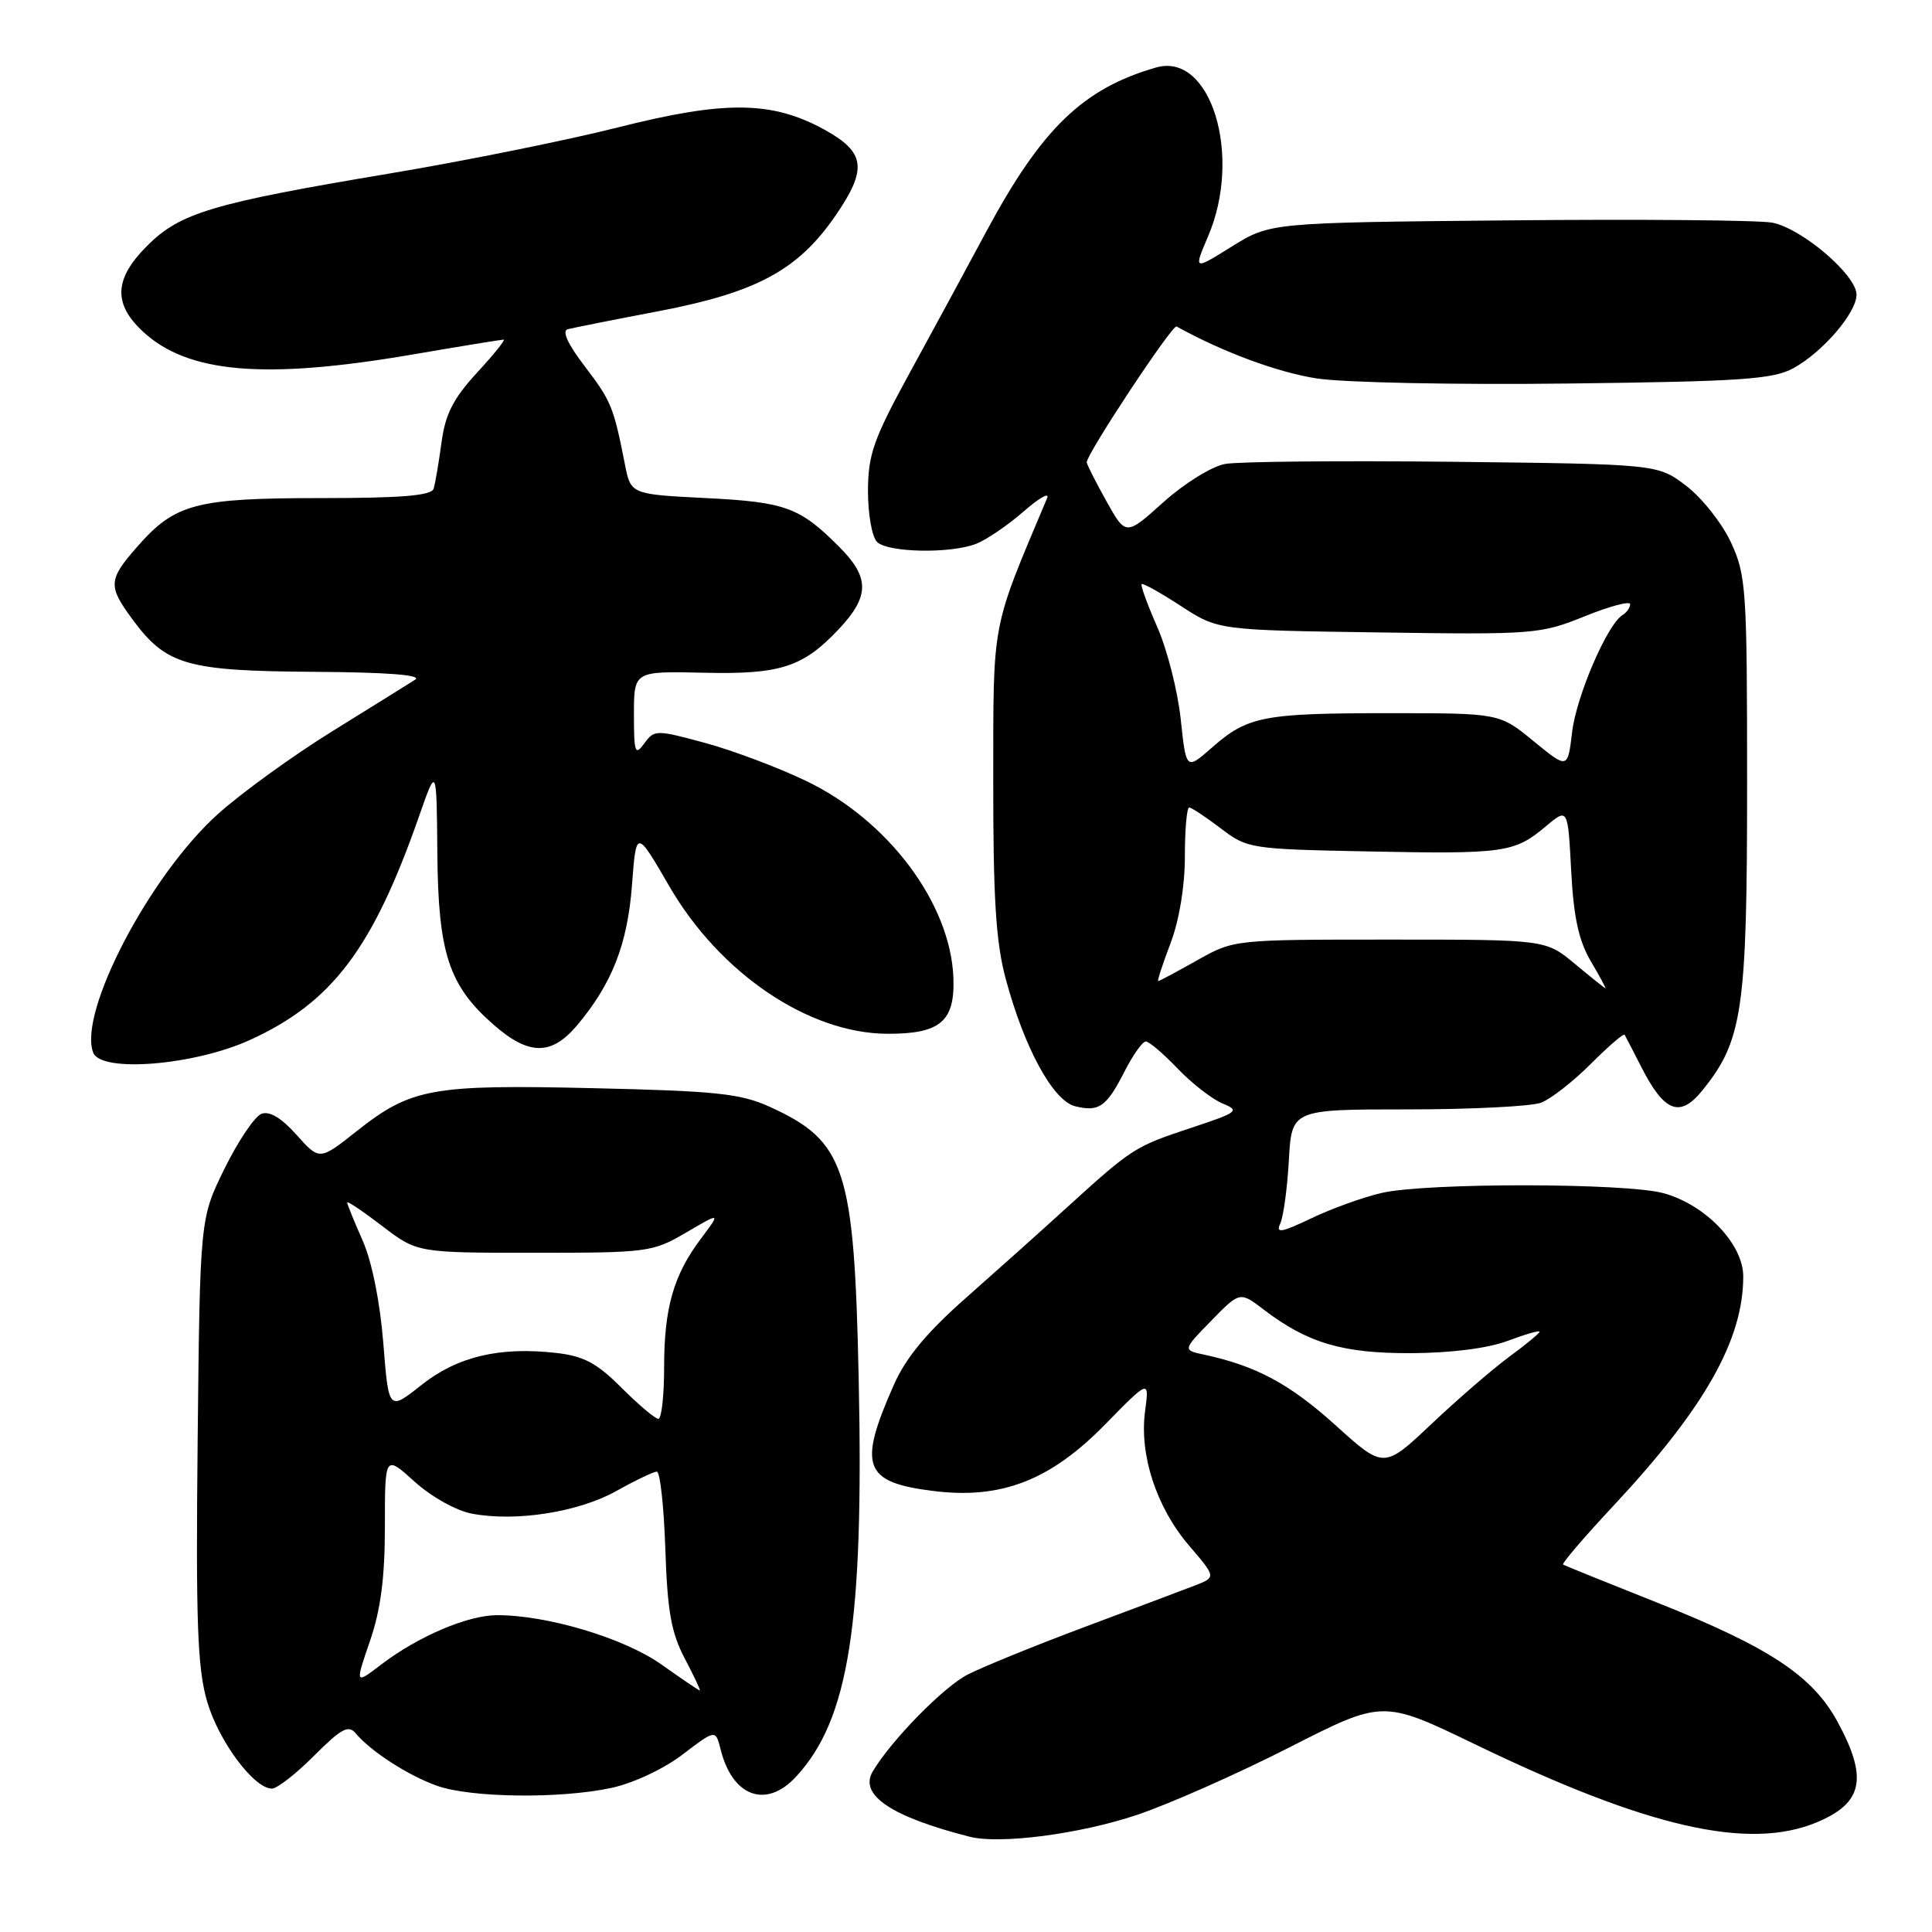 <?xml version="1.0" encoding="UTF-8" standalone="no"?>
<!DOCTYPE svg PUBLIC "-//W3C//DTD SVG 1.1//EN" "http://www.w3.org/Graphics/SVG/1.1/DTD/svg11.dtd" >
<svg xmlns="http://www.w3.org/2000/svg" xmlns:xlink="http://www.w3.org/1999/xlink" version="1.1" viewBox="0 0 256 256">
 <g >
 <path fill="currentColor"
d=" M 150.64 240.49 C 154.90 239.06 163.97 235.04 170.81 231.56 C 183.23 225.23 183.23 225.23 195.37 231.09 C 218.28 242.17 231.71 245.24 240.75 241.46 C 246.87 238.90 247.54 235.60 243.47 228.12 C 240.15 222.03 234.42 218.25 219.50 212.32 C 212.90 209.70 207.33 207.45 207.12 207.31 C 206.91 207.18 209.92 203.66 213.82 199.49 C 225.87 186.59 230.98 177.55 230.99 169.15 C 231.00 164.87 226.02 159.65 220.45 158.11 C 215.49 156.73 189.00 156.70 183.08 158.07 C 180.64 158.63 176.45 160.14 173.76 161.43 C 169.78 163.33 169.02 163.46 169.64 162.13 C 170.06 161.24 170.57 157.46 170.78 153.75 C 171.16 147.00 171.16 147.00 186.52 147.00 C 194.96 147.00 202.92 146.60 204.21 146.11 C 205.49 145.62 208.45 143.31 210.79 140.97 C 213.13 138.63 215.15 136.89 215.27 137.11 C 215.40 137.32 216.40 139.26 217.50 141.42 C 220.54 147.37 222.60 148.16 225.56 144.50 C 230.91 137.90 231.50 133.87 231.50 104.00 C 231.50 78.04 231.38 76.24 229.37 71.89 C 228.20 69.36 225.53 65.98 223.45 64.39 C 219.66 61.50 219.66 61.50 192.58 61.19 C 177.69 61.03 164.07 61.15 162.32 61.48 C 160.56 61.80 156.92 64.06 154.16 66.54 C 149.18 71.02 149.18 71.02 146.59 66.38 C 145.17 63.83 144.00 61.53 144.00 61.25 C 144.00 60.12 155.35 42.96 155.90 43.26 C 162.02 46.65 169.26 49.33 174.44 50.14 C 178.06 50.70 192.80 51.00 207.72 50.82 C 230.72 50.55 234.94 50.26 237.63 48.79 C 241.53 46.65 246.00 41.44 246.00 39.04 C 246.00 36.44 238.70 30.22 234.81 29.50 C 232.99 29.17 217.28 29.03 199.91 29.20 C 168.32 29.50 168.32 29.50 163.23 32.66 C 158.15 35.83 158.15 35.83 160.07 31.33 C 164.66 20.63 160.44 6.87 153.20 8.94 C 143.51 11.72 138.03 17.02 130.69 30.68 C 128.09 35.53 123.50 44.00 120.49 49.50 C 115.74 58.19 115.03 60.23 115.01 65.05 C 115.01 68.10 115.54 71.14 116.20 71.80 C 117.62 73.22 125.84 73.39 129.32 72.07 C 130.67 71.55 133.49 69.64 135.58 67.82 C 137.67 65.99 139.10 65.17 138.75 66.00 C 131.29 83.71 131.63 81.89 131.61 103.50 C 131.60 119.12 131.96 124.87 133.27 129.73 C 135.73 138.88 139.53 145.84 142.45 146.58 C 145.62 147.37 146.62 146.67 149.03 141.93 C 150.14 139.77 151.39 138.00 151.82 138.00 C 152.26 138.00 154.16 139.62 156.05 141.60 C 157.95 143.58 160.62 145.65 162.00 146.22 C 164.33 147.17 164.05 147.39 157.79 149.46 C 150.34 151.93 150.02 152.14 141.41 159.96 C 138.07 163.01 132.04 168.40 128.02 171.95 C 122.84 176.52 120.05 179.87 118.46 183.45 C 113.65 194.30 114.42 196.41 123.65 197.56 C 132.65 198.69 139.14 196.18 146.40 188.78 C 152.29 182.77 152.29 182.77 151.73 186.98 C 150.95 192.77 153.23 199.74 157.55 204.79 C 161.15 208.99 161.15 208.99 158.32 210.09 C 156.77 210.69 150.20 213.16 143.73 215.58 C 137.26 218.00 130.28 220.84 128.22 221.89 C 125.04 223.51 118.10 230.59 115.64 234.73 C 113.79 237.83 118.11 240.74 128.50 243.38 C 132.52 244.40 143.08 243.02 150.64 240.49 Z  M 81.00 236.91 C 83.92 236.28 87.94 234.40 90.45 232.48 C 94.82 229.15 94.82 229.15 95.49 231.82 C 97.05 238.08 101.52 239.70 105.46 235.44 C 112.49 227.87 114.48 215.23 113.78 182.62 C 113.19 154.81 112.02 151.22 102.00 146.66 C 98.12 144.90 94.91 144.56 78.63 144.19 C 57.14 143.69 54.48 144.18 47.23 149.91 C 42.34 153.78 42.34 153.78 39.29 150.37 C 37.28 148.12 35.70 147.18 34.64 147.59 C 33.75 147.93 31.56 151.18 29.76 154.83 C 26.50 161.45 26.50 161.45 26.19 190.78 C 25.94 214.99 26.16 221.04 27.44 225.44 C 28.97 230.72 33.65 237.00 36.03 237.00 C 36.71 237.00 39.23 235.04 41.62 232.64 C 45.24 229.02 46.18 228.52 47.15 229.69 C 49.12 232.06 54.08 235.26 57.89 236.62 C 62.36 238.22 74.19 238.37 81.00 236.91 Z  M 33.17 137.78 C 44.02 132.81 49.39 125.70 55.53 108.15 C 57.85 101.50 57.85 101.50 57.95 113.00 C 58.06 126.28 59.45 130.56 65.38 135.76 C 70.06 139.87 73.06 139.90 76.46 135.87 C 81.10 130.35 83.14 125.13 83.74 117.30 C 84.30 109.87 84.30 109.87 88.68 117.42 C 95.36 128.96 107.14 136.93 117.56 136.98 C 124.59 137.01 126.55 135.35 126.33 129.55 C 125.95 119.72 117.71 108.70 106.82 103.48 C 103.09 101.69 97.05 99.42 93.39 98.43 C 86.93 96.68 86.70 96.69 85.37 98.51 C 84.15 100.18 84.00 99.75 84.00 94.65 C 84.00 88.93 84.00 88.93 93.25 89.14 C 103.41 89.38 106.40 88.41 111.17 83.34 C 115.23 79.01 115.25 76.53 111.25 72.51 C 105.99 67.22 104.11 66.53 93.59 66.00 C 83.58 65.50 83.58 65.50 82.80 61.50 C 81.30 53.90 80.99 53.14 77.49 48.55 C 75.22 45.58 74.42 43.83 75.24 43.62 C 75.93 43.44 81.40 42.35 87.39 41.21 C 100.30 38.73 105.75 35.78 110.71 28.57 C 114.96 22.39 114.68 20.18 109.26 17.19 C 102.30 13.36 96.08 13.29 81.89 16.88 C 75.07 18.60 61.40 21.36 51.50 23.01 C 28.17 26.92 23.86 28.20 19.51 32.56 C 15.13 36.93 14.96 40.22 18.91 43.91 C 24.84 49.45 35.00 50.33 54.50 47.00 C 60.93 45.90 66.44 45.00 66.73 45.00 C 67.02 45.00 65.43 46.98 63.20 49.39 C 60.05 52.82 59.01 54.86 58.50 58.64 C 58.14 61.31 57.67 64.06 57.46 64.75 C 57.17 65.67 53.27 66.00 42.50 66.00 C 25.98 66.00 23.20 66.73 18.23 72.39 C 14.34 76.82 14.28 77.63 17.54 82.05 C 22.02 88.13 24.68 88.90 41.50 89.02 C 51.43 89.08 55.99 89.44 55.00 90.07 C 54.17 90.60 49.23 93.67 44.01 96.91 C 38.78 100.15 31.97 105.08 28.87 107.87 C 19.84 115.98 10.32 134.19 12.35 139.48 C 13.39 142.18 25.77 141.17 33.17 137.78 Z  M 176.94 188.83 C 170.90 183.38 166.46 180.99 159.60 179.51 C 156.70 178.89 156.70 178.89 160.50 175.00 C 164.29 171.12 164.29 171.12 167.45 173.53 C 173.27 177.97 177.92 179.34 187.00 179.30 C 192.24 179.28 197.13 178.66 199.75 177.68 C 202.09 176.80 204.00 176.25 204.00 176.46 C 204.00 176.66 202.19 178.16 199.98 179.78 C 197.77 181.41 193.13 185.42 189.67 188.69 C 183.37 194.64 183.37 194.64 176.94 188.83 Z  M 208.66 127.70 C 204.81 124.50 204.81 124.50 184.16 124.50 C 163.50 124.50 163.50 124.50 158.62 127.25 C 155.94 128.76 153.62 130.00 153.47 130.00 C 153.32 130.00 154.05 127.75 155.10 124.99 C 156.26 121.93 157.00 117.45 157.00 113.49 C 157.00 109.92 157.26 107.00 157.57 107.00 C 157.88 107.00 159.75 108.24 161.74 109.75 C 165.27 112.45 165.65 112.51 181.32 112.82 C 199.31 113.18 200.67 112.99 204.80 109.52 C 207.75 107.03 207.75 107.03 208.19 115.37 C 208.51 121.53 209.19 124.65 210.78 127.35 C 211.96 129.36 212.84 130.98 212.72 130.95 C 212.60 130.92 210.77 129.46 208.66 127.70 Z  M 156.45 95.28 C 156.05 91.55 154.66 86.07 153.35 83.10 C 152.04 80.12 151.11 77.56 151.27 77.40 C 151.43 77.23 153.78 78.54 156.48 80.30 C 161.40 83.50 161.40 83.50 182.66 83.80 C 203.24 84.10 204.12 84.03 209.96 81.67 C 213.28 80.33 216.00 79.60 216.00 80.06 C 216.00 80.51 215.54 81.17 214.98 81.51 C 212.96 82.76 208.87 92.26 208.31 97.03 C 207.73 101.91 207.73 101.91 203.21 98.21 C 198.69 94.50 198.69 94.50 184.09 94.50 C 167.39 94.50 165.32 94.90 160.60 99.05 C 157.17 102.06 157.17 102.06 156.45 95.28 Z  M 87.65 220.56 C 82.73 217.06 72.44 213.98 65.80 214.02 C 61.92 214.05 55.39 216.84 50.51 220.56 C 47.04 223.21 47.04 223.21 49.02 217.45 C 50.45 213.29 51.00 209.05 51.00 202.23 C 51.00 192.77 51.00 192.77 54.94 196.33 C 57.18 198.35 60.46 200.18 62.54 200.57 C 68.37 201.67 76.65 200.37 81.66 197.57 C 84.18 196.16 86.60 195.00 87.03 195.00 C 87.47 195.00 87.97 199.61 88.16 205.25 C 88.43 213.48 88.94 216.34 90.73 219.75 C 91.96 222.09 92.86 224.00 92.73 224.00 C 92.60 224.00 90.32 222.45 87.65 220.56 Z  M 82.36 183.89 C 79.07 180.60 77.34 179.68 73.69 179.27 C 66.17 178.42 60.59 179.75 55.83 183.53 C 51.50 186.96 51.50 186.96 50.79 177.96 C 50.35 172.48 49.28 167.15 48.04 164.35 C 46.92 161.82 46.00 159.56 46.00 159.33 C 46.00 159.10 48.09 160.50 50.64 162.45 C 55.29 166.00 55.29 166.00 70.81 166.00 C 85.83 166.00 86.47 165.92 90.91 163.32 C 95.50 160.63 95.50 160.63 92.92 164.07 C 89.25 168.93 88.00 173.29 88.00 181.15 C 88.00 184.92 87.66 188.00 87.24 188.00 C 86.81 188.00 84.62 186.15 82.36 183.89 Z "/>
</g>
</svg>